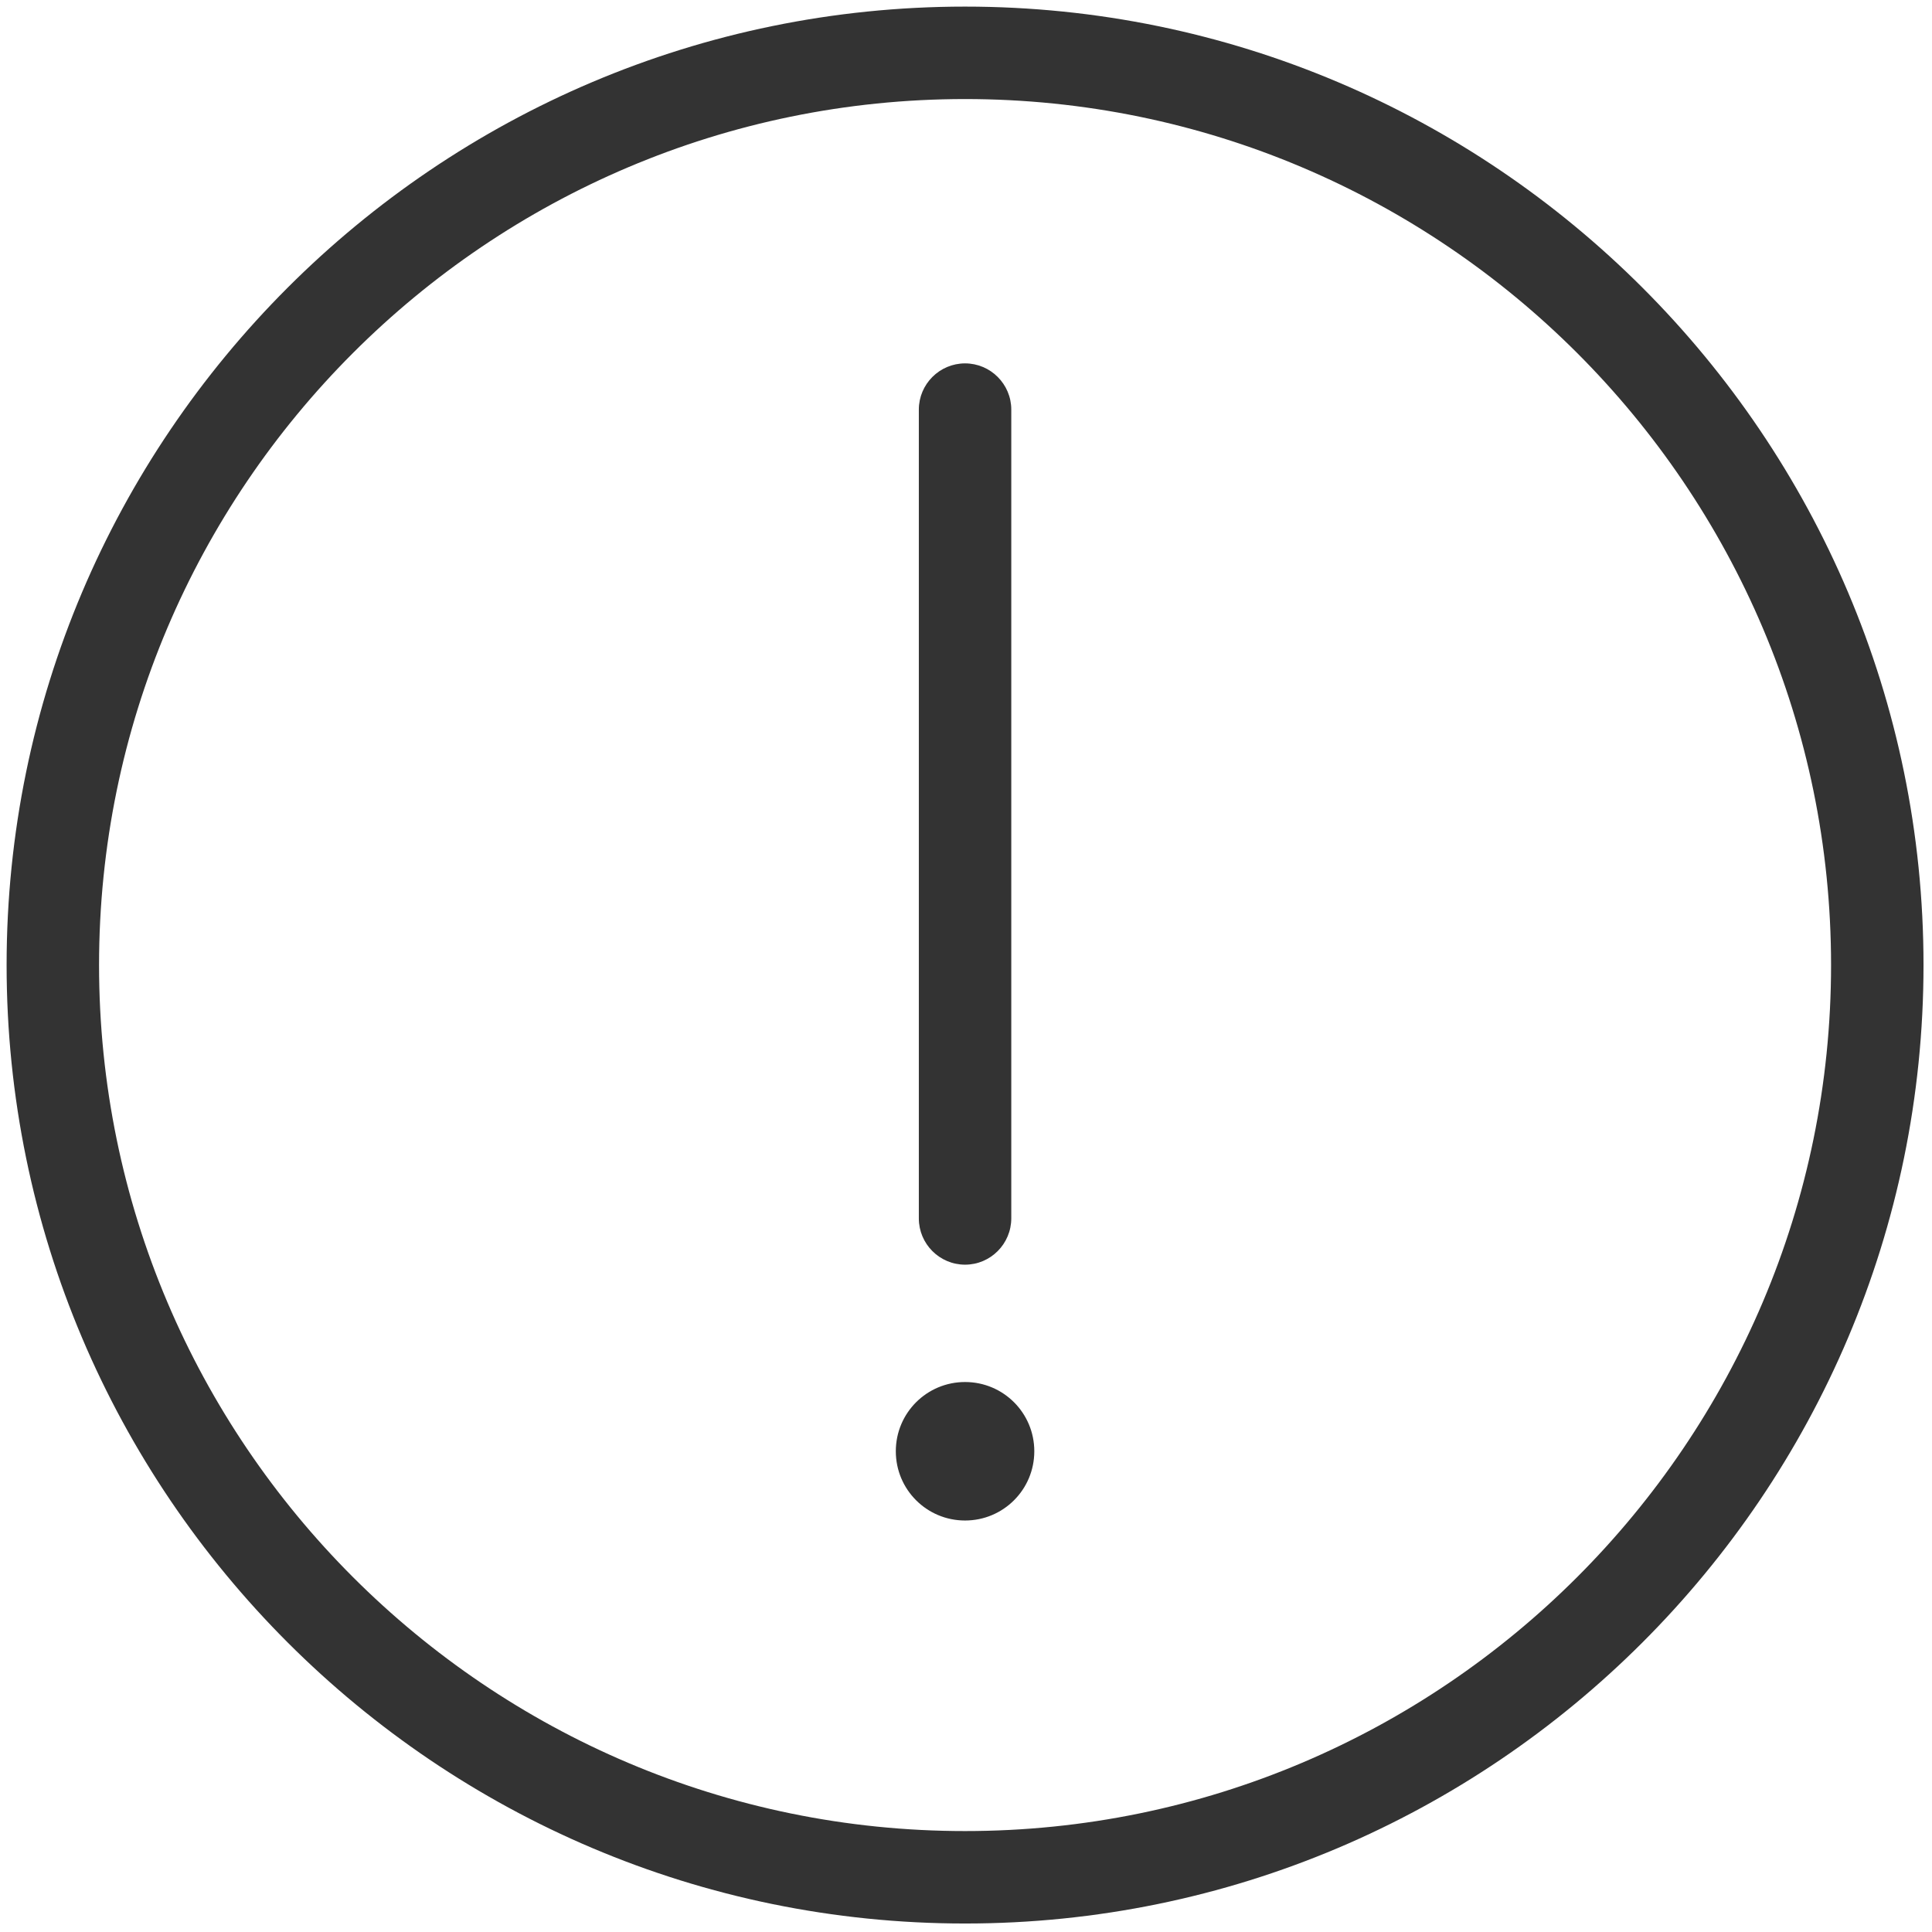 <?xml version="1.0" standalone="no"?><!DOCTYPE svg PUBLIC "-//W3C//DTD SVG 1.1//EN" "http://www.w3.org/Graphics/SVG/1.1/DTD/svg11.dtd"><svg t="1678714614879" class="icon" viewBox="0 0 1024 1024" version="1.1" xmlns="http://www.w3.org/2000/svg" p-id="15201" xmlns:xlink="http://www.w3.org/1999/xlink" width="200" height="200"><path d="M511.5 1019.5c-280.1 0-508-227.9-508-508s227.9-508 508-508 508 227.9 508 508-227.9 508-508 508z m0-967c-253.1 0-459 205.9-459 459s205.9 459 459 459 459-205.9 459-459-205.9-459-459-459zM536 645.7V217.1c0-13.5-11-24.5-24.5-24.5s-24.5 11-24.5 24.5v428.7c0 13.5 11 24.5 24.5 24.5s24.5-11 24.5-24.6z m-24.5 86.8c-20.3 0-36.7 16.4-36.7 36.7s16.4 36.7 36.7 36.7c20.3 0 36.7-16.4 36.7-36.7s-16.4-36.7-36.7-36.7z" fill="#333333" p-id="15202"></path></svg>
